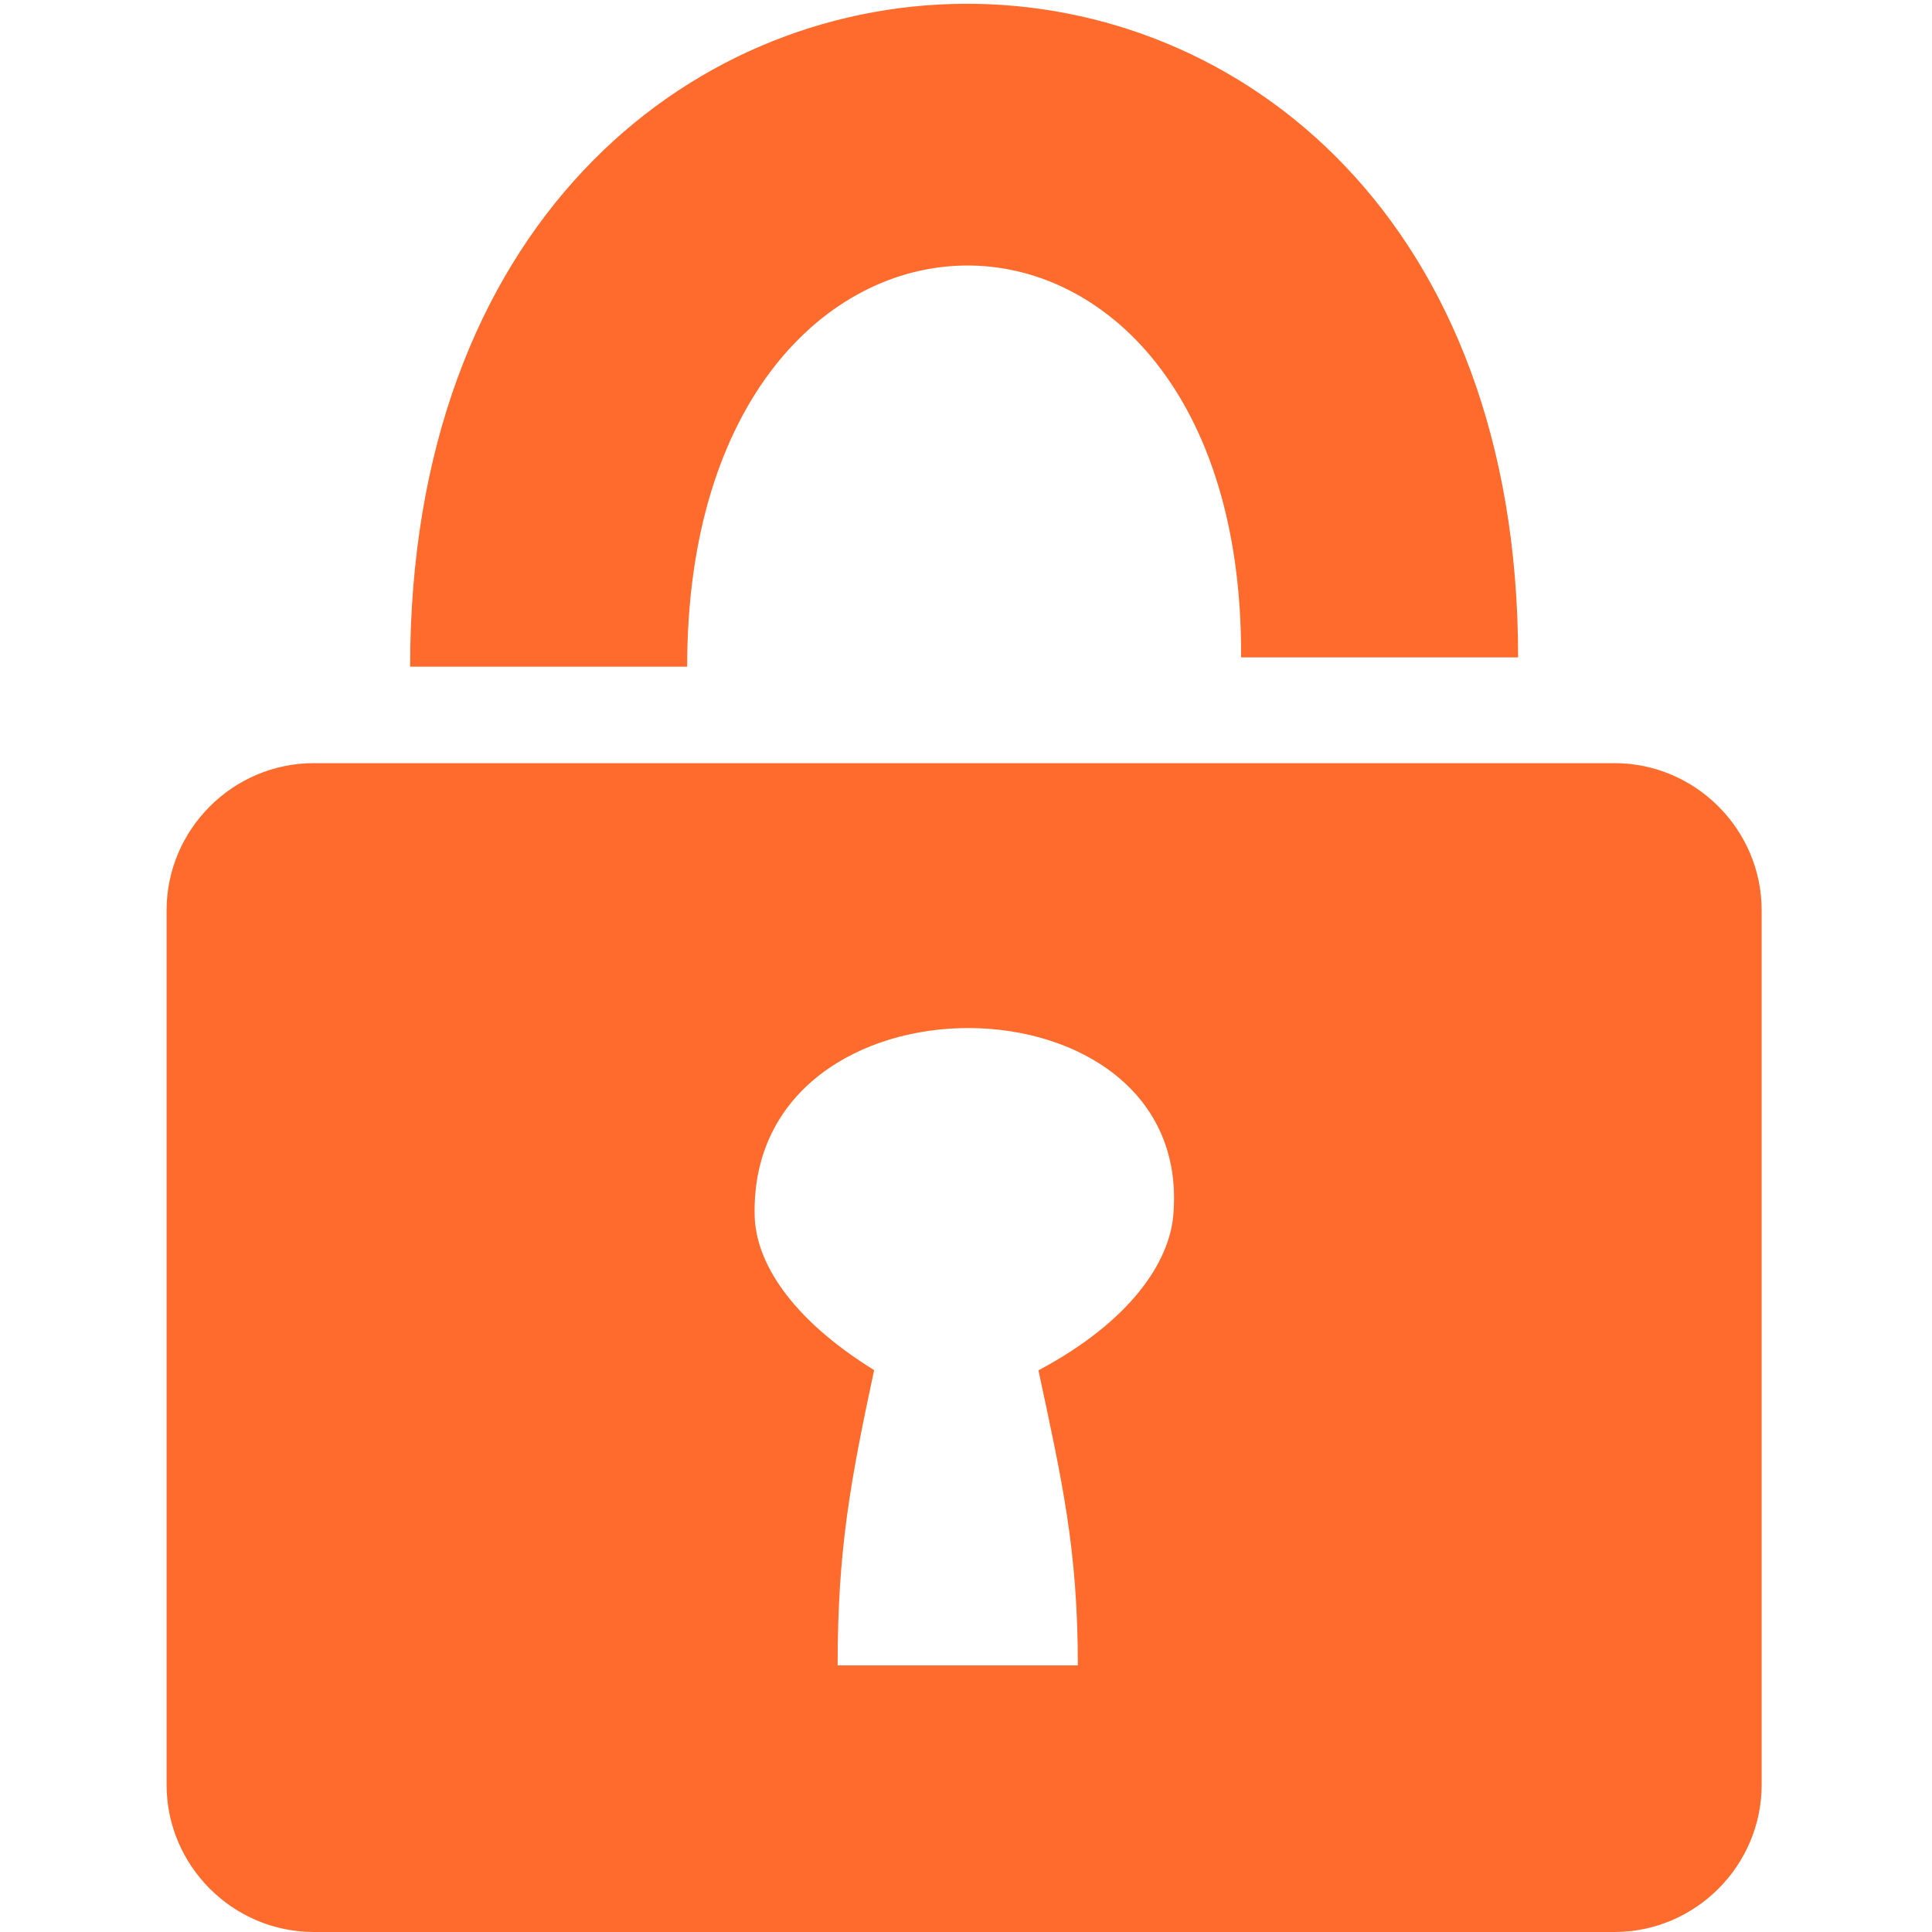 <svg width="18" height="18" viewBox="0 0 18 18" fill="none" xmlns="http://www.w3.org/2000/svg">
<g id="noun-lock-1009757 1" clip-path="url(#clip0_30_310)">
<path id="Vector" fill-rule="evenodd" clip-rule="evenodd" d="M2.924 7.11H15.041C15.795 7.11 16.413 7.727 16.413 8.482V16.628C16.413 17.383 15.795 18 15.041 18H2.924C2.17 18 1.552 17.383 1.552 16.628V8.482C1.552 7.727 2.17 7.11 2.924 7.11ZM9.675 12.767C10.536 12.309 10.893 11.757 10.931 11.325C11.137 9.021 6.974 8.97 7.031 11.327C7.041 11.75 7.356 12.277 8.144 12.765C7.922 13.804 7.804 14.44 7.804 15.516C8.55 15.516 9.296 15.516 10.042 15.516C10.042 14.44 9.897 13.806 9.675 12.767ZM11.563 6.125C11.59 1.231 6.402 1.254 6.402 6.211C5.541 6.211 4.681 6.211 3.821 6.211C3.821 -1.994 14.144 -2.024 14.144 6.125C13.284 6.125 14.144 6.125 11.563 6.125Z" fill="#FF6B2C"/>
</g>
<defs>
<clipPath id="clip0_30_310">
<rect width="18" height="18" fill="white"/>
</clipPath>
</defs>
</svg>
